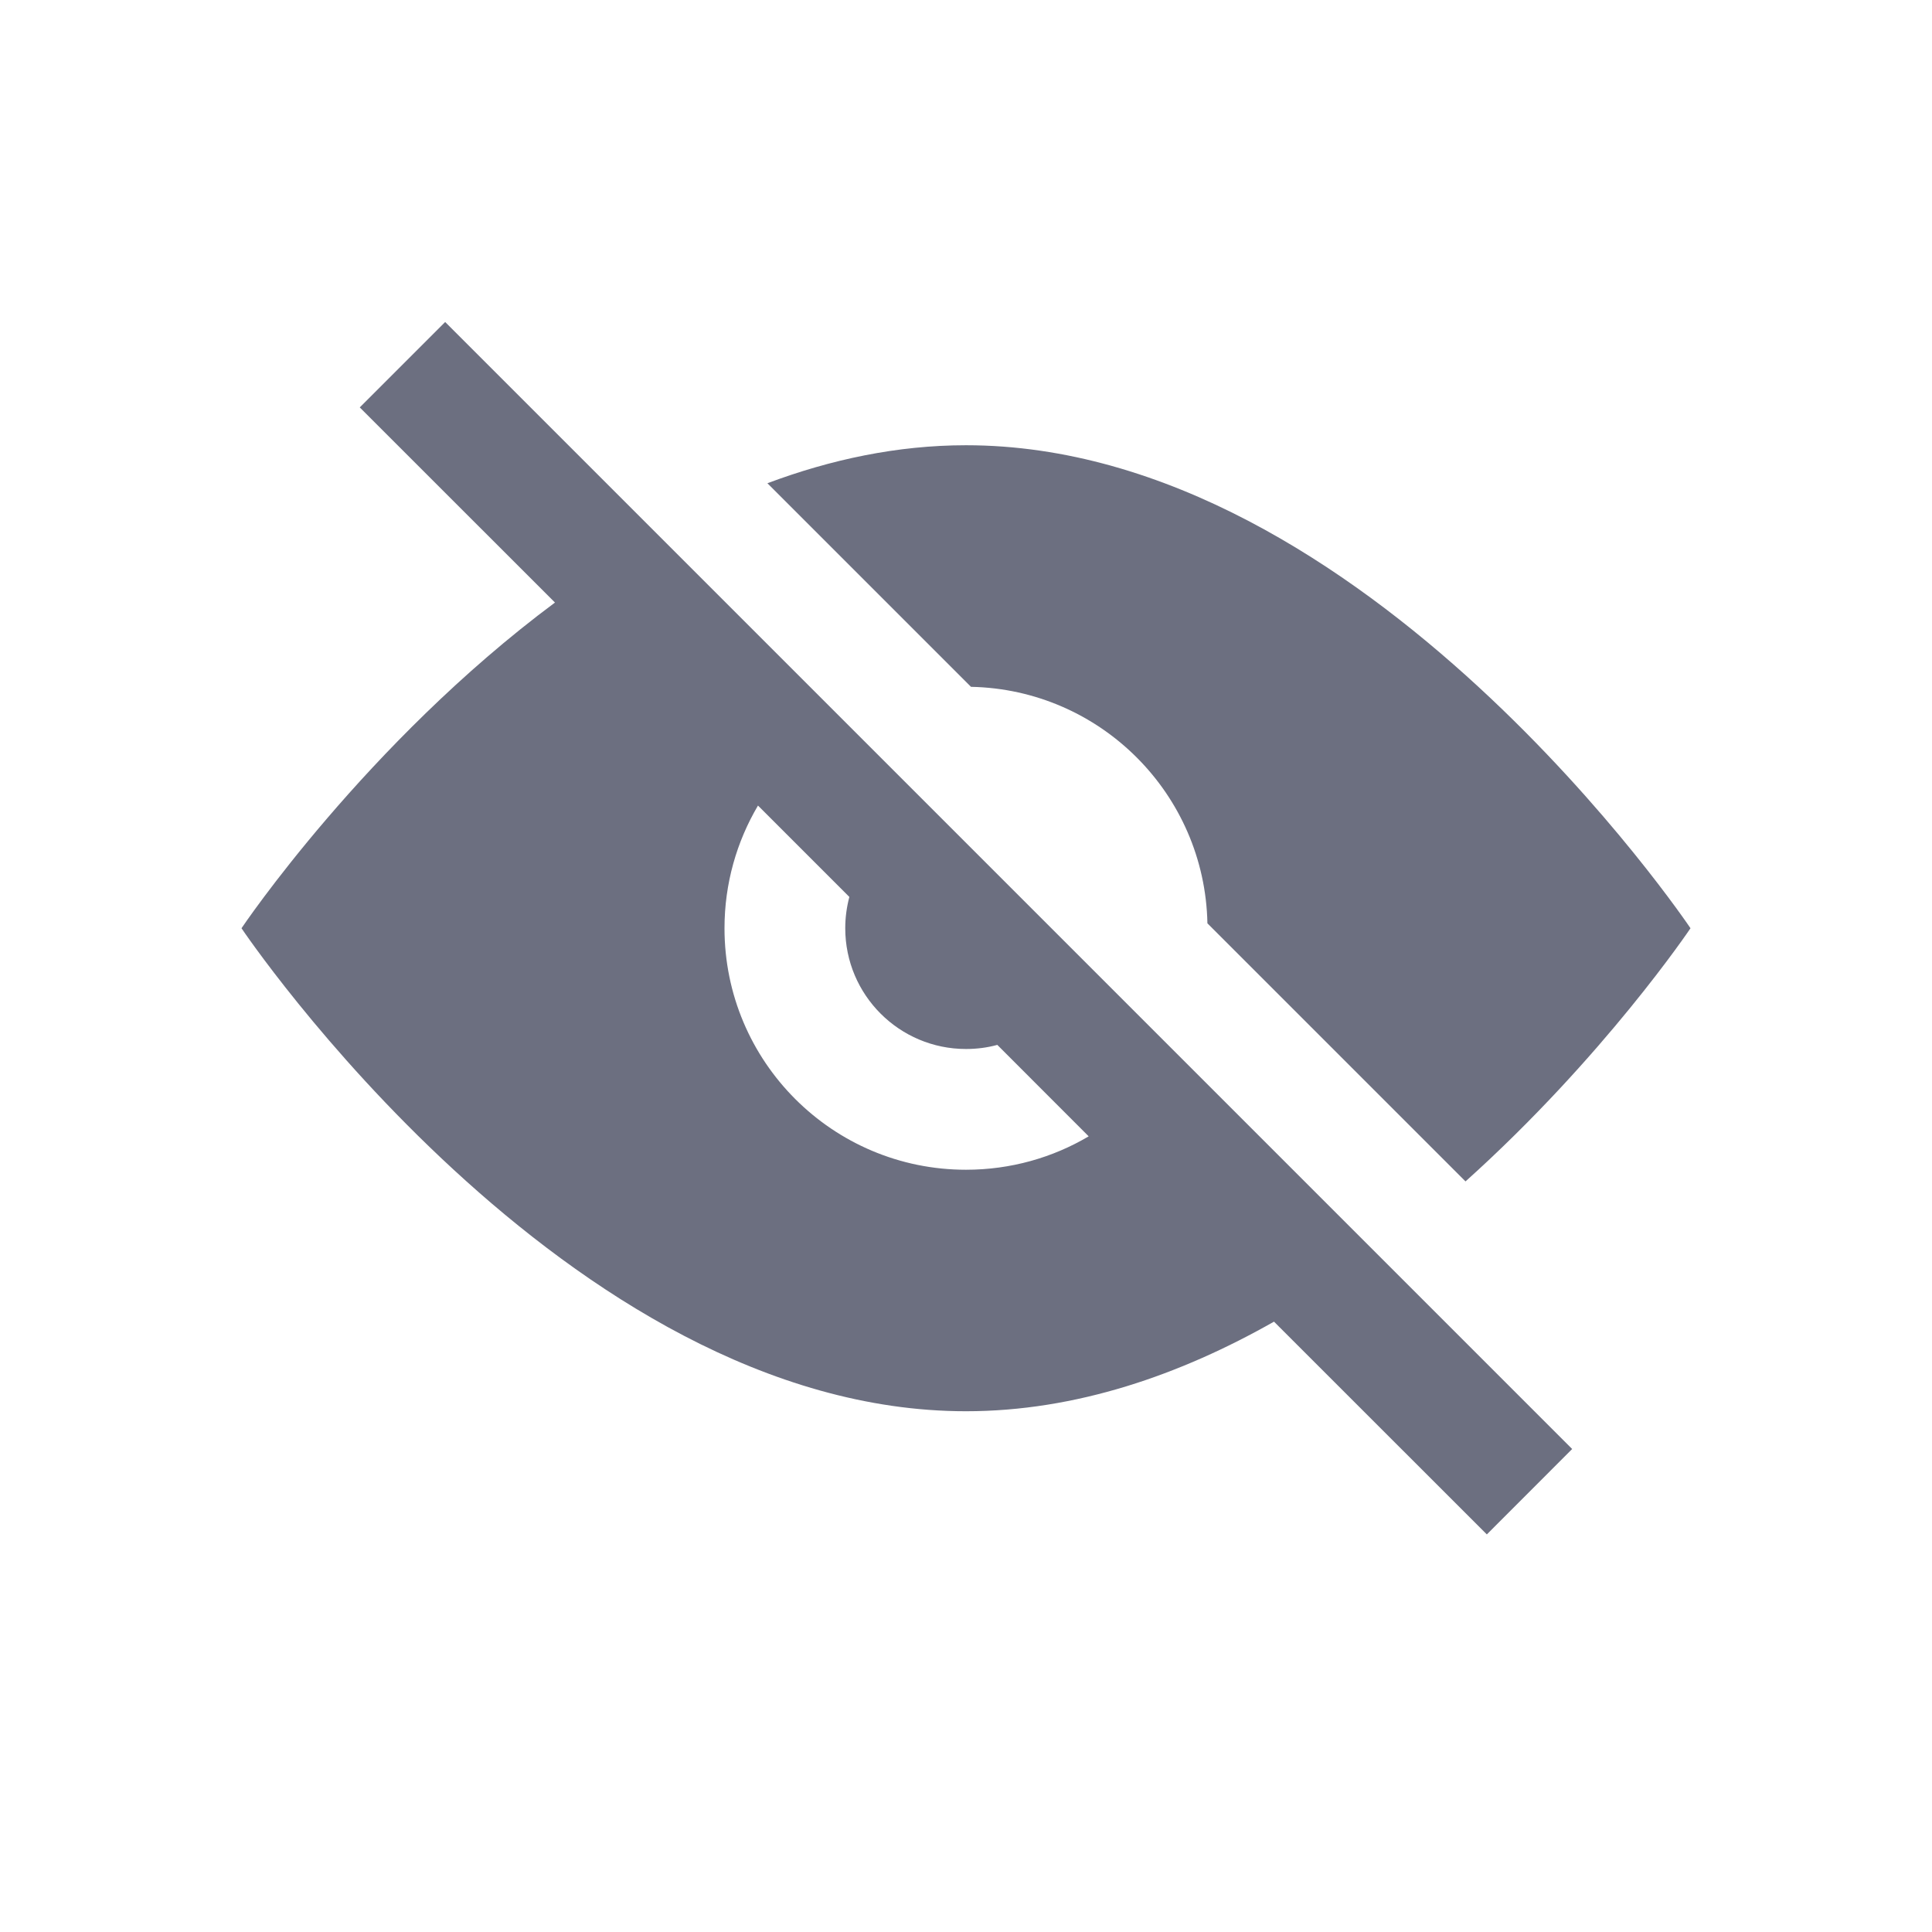 <svg width="24" height="24" viewBox="0 0 24 24" fill="none" xmlns="http://www.w3.org/2000/svg">
<path fill-rule="evenodd" clip-rule="evenodd" d="M6.894 7.485L4.469 5.061L5.53 4L19.53 18L18.47 19.061L15.826 16.418C14.665 17.077 13.368 17.531 12 17.531C7.029 17.531 3 11.531 3 11.531C3 11.531 4.541 9.236 6.894 7.485ZM9.416 10.007C9.152 10.454 9 10.975 9 11.531C9 13.188 10.343 14.531 12 14.531C12.556 14.531 13.078 14.38 13.524 14.116L12.389 12.98C12.265 13.014 12.135 13.031 12 13.031C11.172 13.031 10.5 12.36 10.5 11.531C10.5 11.397 10.518 11.266 10.551 11.142L9.416 10.007Z" fill="#6C6F80"/>
<path d="M12.062 8.532L9.533 6.003C10.317 5.709 11.145 5.531 12 5.531C16.971 5.531 21 11.531 21 11.531C21 11.531 19.927 13.129 18.205 14.676L14.999 11.47C14.967 9.862 13.669 8.564 12.062 8.532Z" fill="#6C6F80"/>
</svg>

